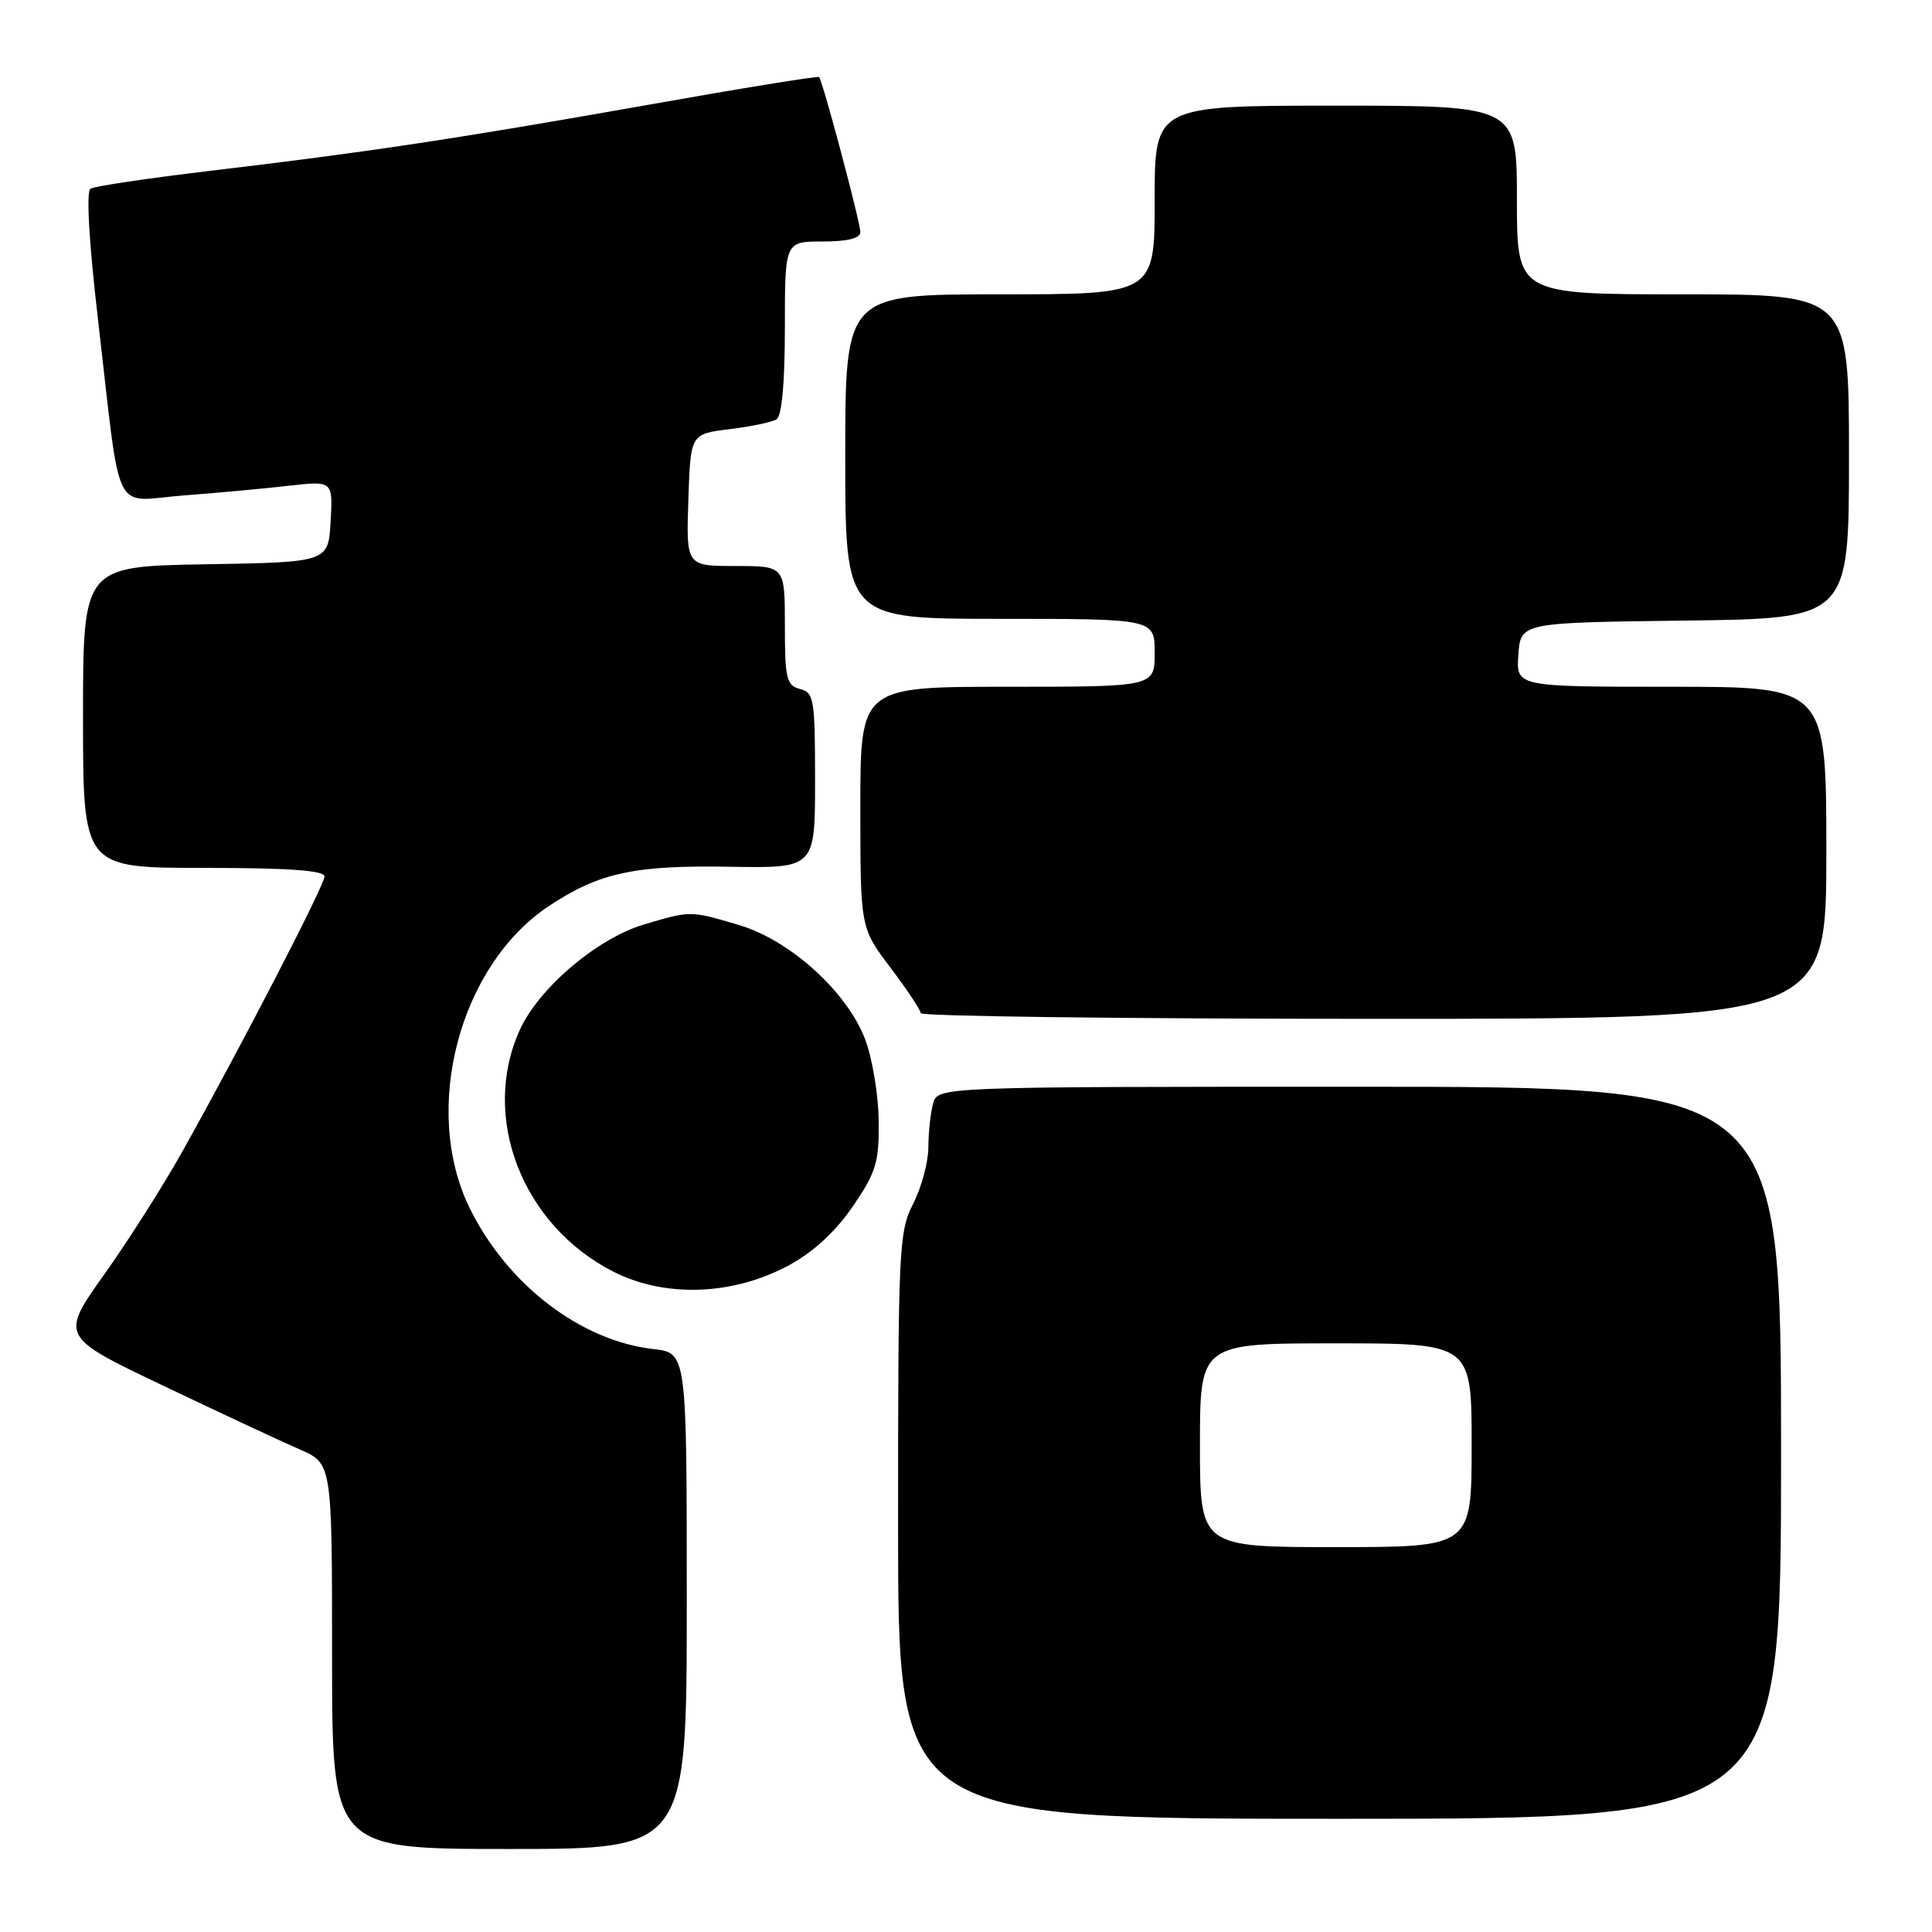 <?xml version="1.0" encoding="UTF-8" standalone="no"?>
<!DOCTYPE svg PUBLIC "-//W3C//DTD SVG 1.1//EN" "http://www.w3.org/Graphics/SVG/1.1/DTD/svg11.dtd" >
<svg xmlns="http://www.w3.org/2000/svg" xmlns:xlink="http://www.w3.org/1999/xlink" version="1.1" viewBox="0 0 256 256">
 <g >
 <path fill="currentColor"
d=" M 91.00 212.13 C 91.00 179.26 91.00 179.26 86.59 178.76 C 76.94 177.67 67.22 170.22 62.24 160.09 C 55.83 147.03 60.85 127.92 72.77 120.03 C 79.41 115.63 84.06 114.63 96.75 114.85 C 108.00 115.04 108.00 115.04 108.00 103.43 C 108.00 92.65 107.86 91.77 106.00 91.29 C 104.21 90.82 104.00 89.93 104.00 82.88 C 104.00 75.00 104.00 75.00 97.46 75.00 C 90.92 75.00 90.92 75.00 91.21 66.25 C 91.50 57.50 91.50 57.50 96.65 56.87 C 99.48 56.53 102.29 55.94 102.90 55.56 C 103.60 55.13 104.00 50.69 104.00 43.44 C 104.00 32.00 104.00 32.00 109.00 32.00 C 112.33 32.00 114.00 31.58 114.00 30.75 C 114.00 29.44 109.01 10.72 108.53 10.21 C 108.38 10.05 98.18 11.70 85.88 13.89 C 60.36 18.41 48.66 20.17 27.73 22.65 C 19.61 23.62 12.53 24.67 12.00 25.00 C 11.40 25.37 11.77 31.91 13.01 42.55 C 16.10 69.15 14.76 66.39 24.32 65.65 C 28.82 65.31 35.11 64.73 38.31 64.36 C 44.11 63.71 44.11 63.71 43.81 69.10 C 43.50 74.50 43.50 74.50 27.25 74.77 C 11.00 75.05 11.00 75.05 11.00 95.02 C 11.00 115.00 11.00 115.00 27.00 115.00 C 38.19 115.00 43.00 115.34 43.00 116.13 C 43.00 117.28 32.22 138.16 24.21 152.50 C 21.76 156.90 17.10 164.24 13.86 168.80 C 7.96 177.10 7.96 177.10 21.73 183.66 C 29.30 187.27 37.41 191.06 39.75 192.07 C 44.00 193.93 44.00 193.93 44.00 219.46 C 44.00 245.00 44.00 245.00 67.50 245.00 C 91.00 245.00 91.00 245.00 91.00 212.13 Z  M 236.00 192.50 C 236.00 144.00 236.00 144.00 180.12 144.00 C 124.23 144.00 124.23 144.00 123.63 146.25 C 123.30 147.49 123.02 150.09 123.01 152.04 C 123.01 153.98 122.10 157.34 121.00 159.50 C 119.10 163.22 119.00 165.40 119.00 202.21 C 119.00 241.00 119.00 241.00 177.50 241.00 C 236.00 241.00 236.00 241.00 236.00 192.50 Z  M 104.62 167.61 C 107.81 165.87 110.75 163.15 113.02 159.83 C 116.11 155.29 116.49 154.03 116.43 148.47 C 116.39 145.04 115.58 140.19 114.63 137.70 C 112.23 131.41 104.69 124.58 97.94 122.58 C 91.46 120.65 91.54 120.65 85.33 122.50 C 79.15 124.33 71.40 130.91 68.88 136.46 C 63.63 148.01 69.19 162.36 81.27 168.50 C 88.16 172.00 97.19 171.66 104.62 167.61 Z  M 242.00 113.00 C 242.00 91.00 242.00 91.00 221.44 91.00 C 200.89 91.00 200.89 91.00 201.19 86.75 C 201.50 82.50 201.50 82.50 223.25 82.23 C 245.00 81.96 245.00 81.96 245.00 60.48 C 245.00 39.00 245.00 39.00 223.00 39.00 C 201.00 39.00 201.00 39.00 201.00 26.50 C 201.00 14.00 201.00 14.00 177.00 14.00 C 153.00 14.00 153.00 14.00 153.00 26.50 C 153.00 39.00 153.00 39.00 132.50 39.00 C 112.00 39.00 112.00 39.00 112.00 60.50 C 112.00 82.00 112.00 82.00 132.50 82.00 C 153.00 82.00 153.00 82.00 153.00 86.50 C 153.00 91.00 153.00 91.00 133.50 91.00 C 114.00 91.00 114.00 91.00 114.00 106.98 C 114.00 122.96 114.00 122.96 118.00 128.23 C 120.19 131.13 121.99 133.84 122.00 134.25 C 122.00 134.66 149.00 135.00 182.00 135.00 C 242.00 135.00 242.00 135.00 242.00 113.00 Z  M 159.00 191.50 C 159.00 178.00 159.00 178.00 177.00 178.00 C 195.00 178.00 195.00 178.00 195.00 191.50 C 195.00 205.00 195.00 205.00 177.00 205.00 C 159.00 205.00 159.00 205.00 159.00 191.50 Z "/>
</g>
</svg>